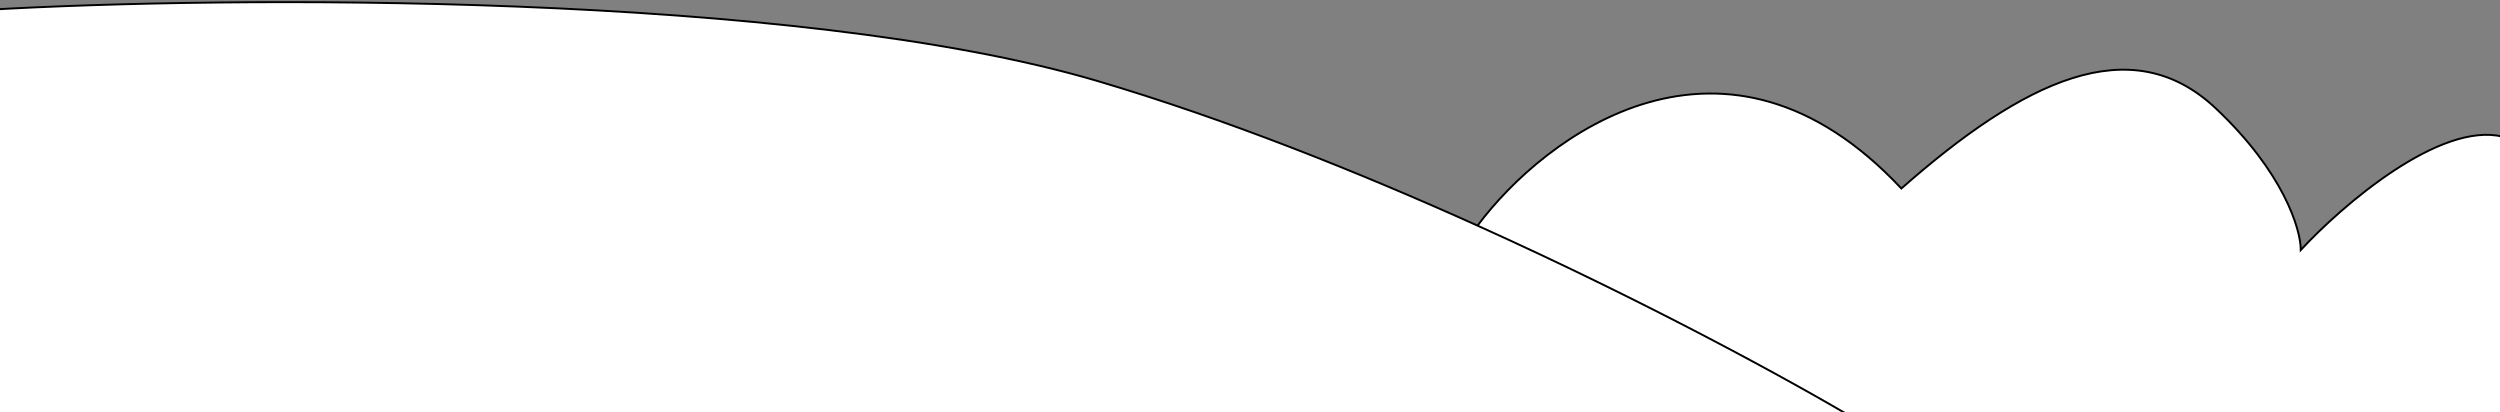 <svg width="1280" height="211" viewBox="0 0 1280 211" fill="none" xmlns="http://www.w3.org/2000/svg">
<rect x="0" y="0" width="1280" height="211" fill="#808080" stroke="none"/>
<path d="M-6 5C114.5 -2 406.4 -4.5 562 41.5C627.138 60.757 694.898 87.753 756.5 115.52C791.167 69.014 883.1 0.1 973.5 96.5C1036 41.5 1091 14.5 1134.5 55.5C1169.3 88.3 1178 117.5 1178 128C1199 105.333 1249.1 62 1281.5 70V217H954H-6V5Z" fill="white"/>
<path d="M954 217H-6V5C114.5 -2 406.4 -4.5 562 41.5C627.138 60.757 694.898 87.753 756.5 115.52M954 217C915.726 194.132 842.052 154.083 756.5 115.52M954 217H1281.5C1281.5 197.667 1281.5 141.2 1281.5 70C1249.1 62 1199 105.333 1178 128C1178 117.5 1169.3 88.3 1134.5 55.5C1091 14.5 1036 41.5 973.5 96.5C883.1 0.1 791.167 69.014 756.5 115.52" stroke="black"/>
</svg>
